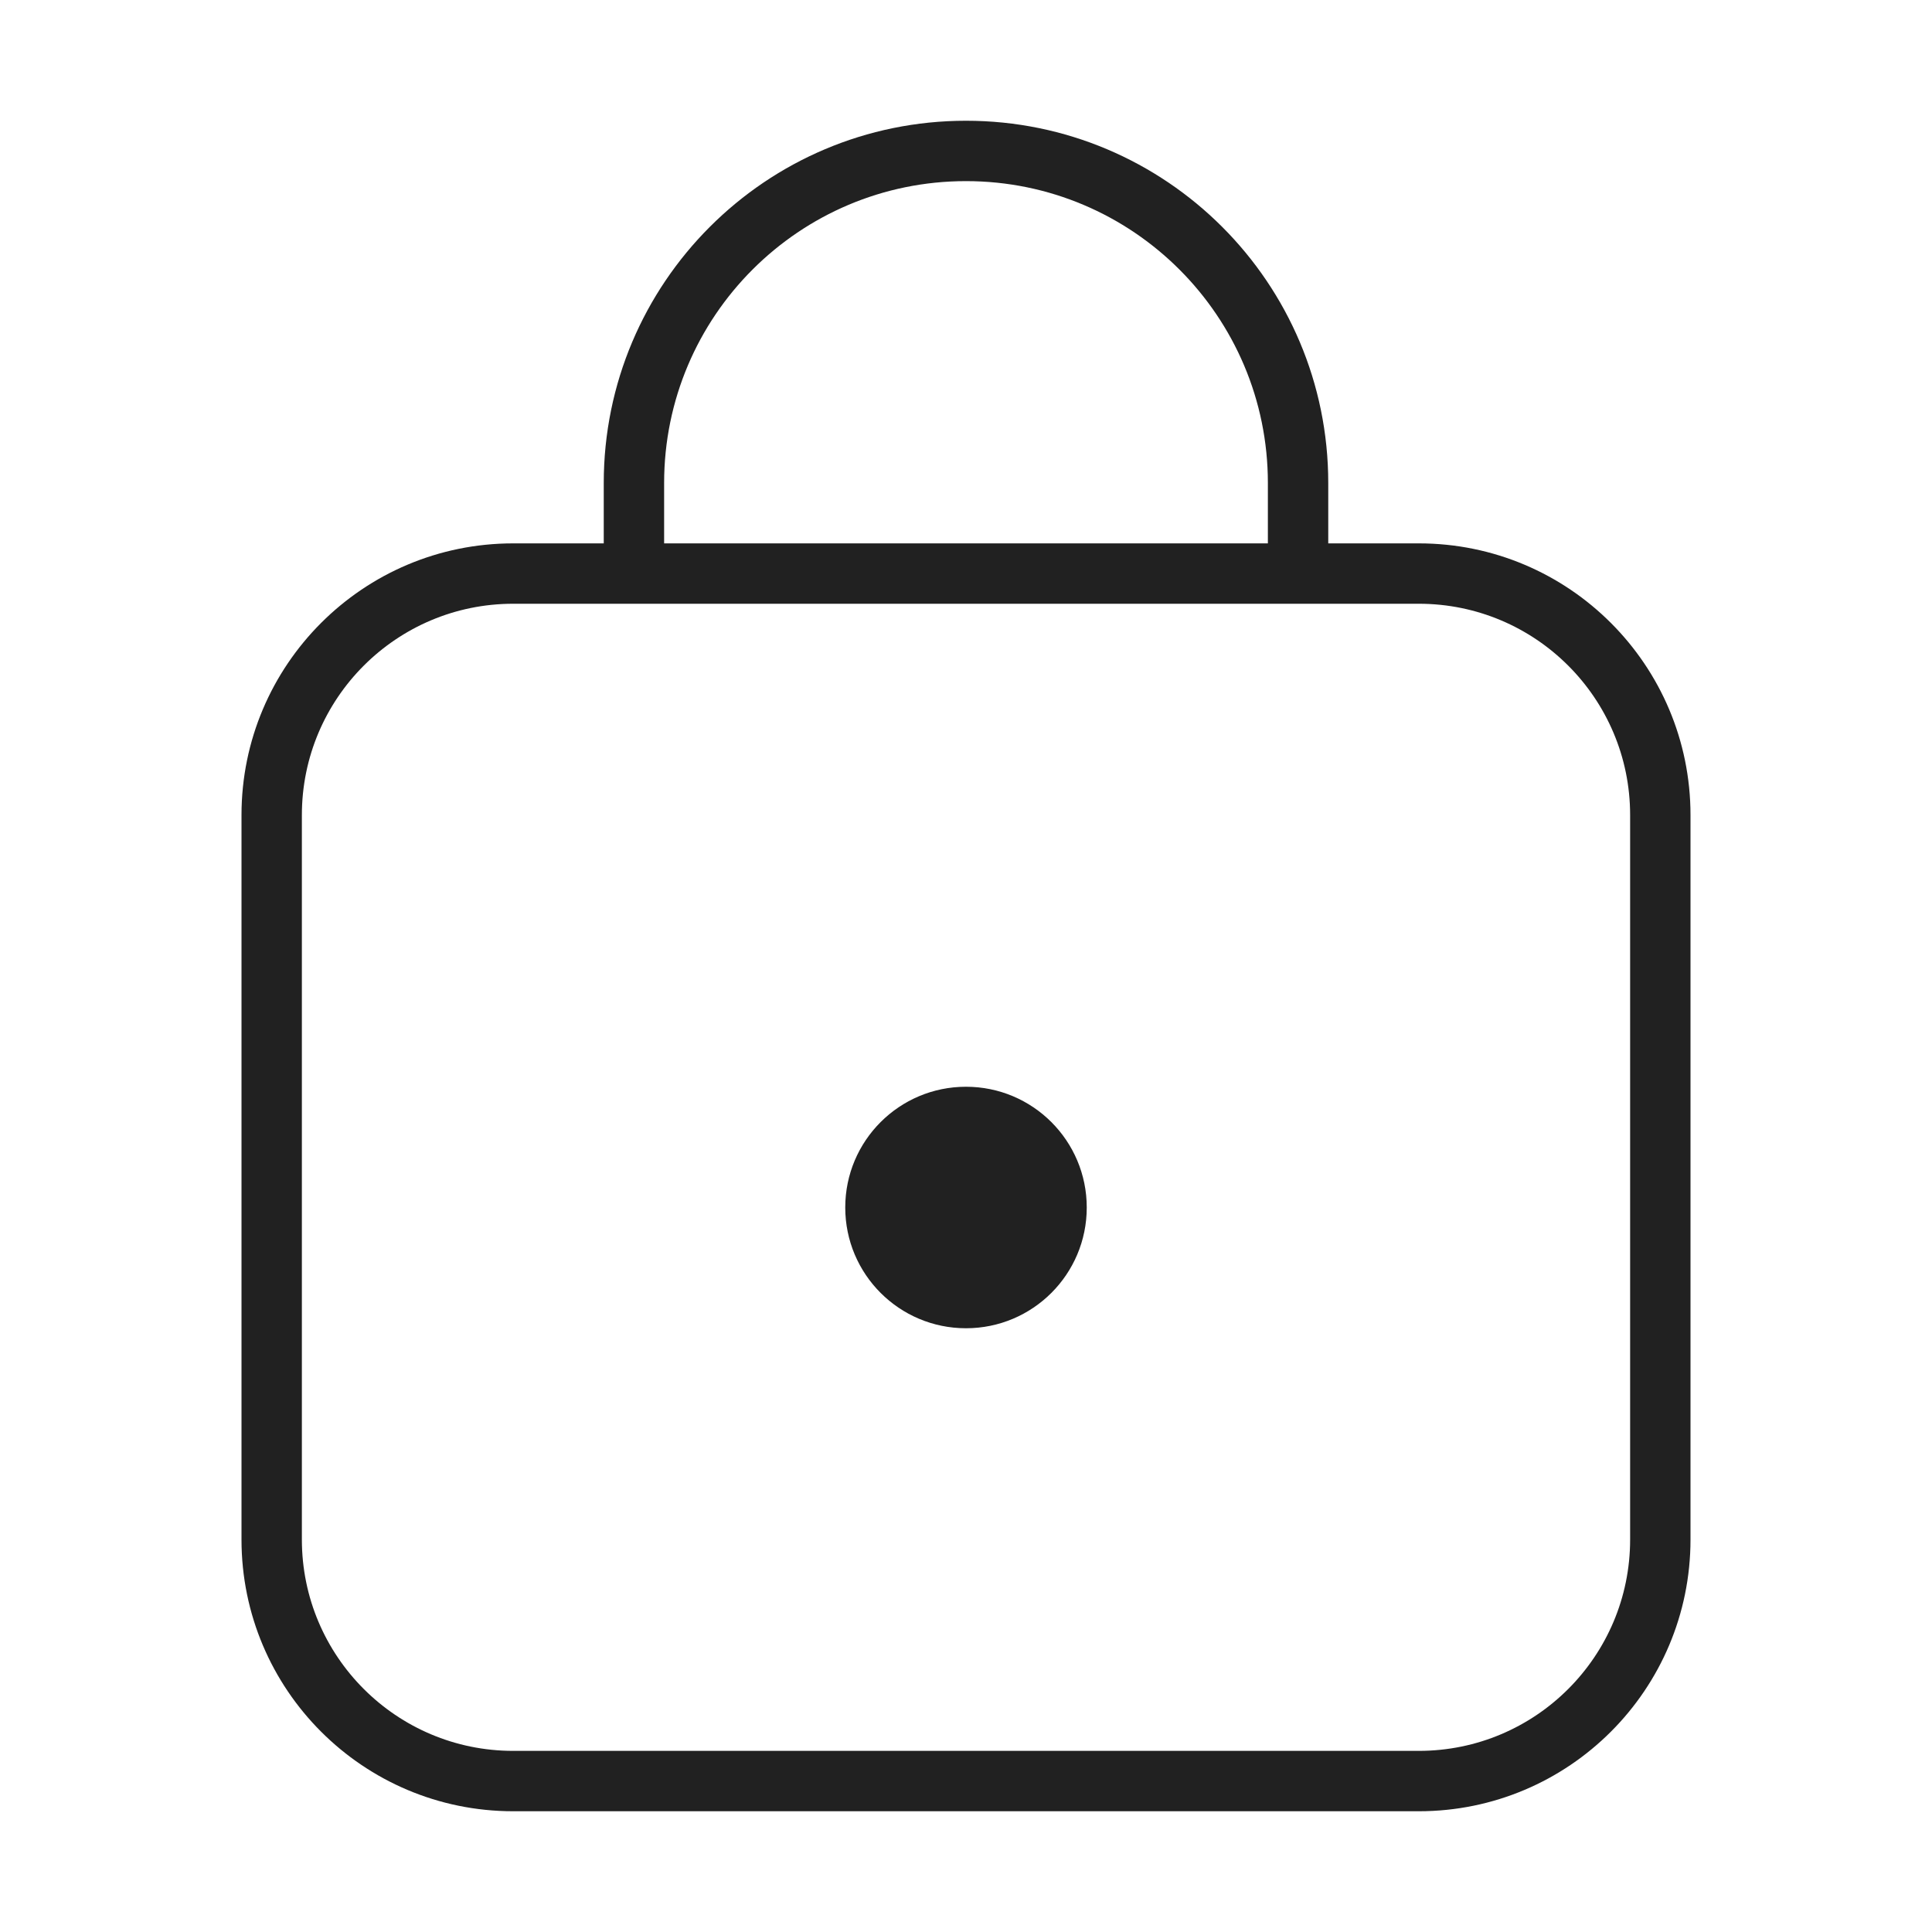<svg width="32" height="32" viewBox="0 0 32 32" fill="none" xmlns="http://www.w3.org/2000/svg">
<path d="M16 22C17.105 22 18 21.105 18 20C18 18.895 17.105 18 16 18C14.895 18 14 18.895 14 20C14 21.105 14.895 22 16 22ZM10 8C10 4.686 12.686 2 16 2C19.314 2 22 4.686 22 8V9H23.5C25.985 9 28 11.015 28 13.5V25.5C28 27.985 25.985 30 23.5 30H8.5C6.015 30 4 27.985 4 25.5V13.5C4 11.015 6.015 9 8.5 9H10V8ZM21 8C21 5.239 18.761 3 16 3C13.239 3 11 5.239 11 8V9H21V8ZM8.5 10C6.567 10 5 11.567 5 13.5V25.5C5 27.433 6.567 29 8.5 29H23.5C25.433 29 27 27.433 27 25.5V13.5C27 11.567 25.433 10 23.5 10H8.5Z" fill="#212121"/>
</svg>
